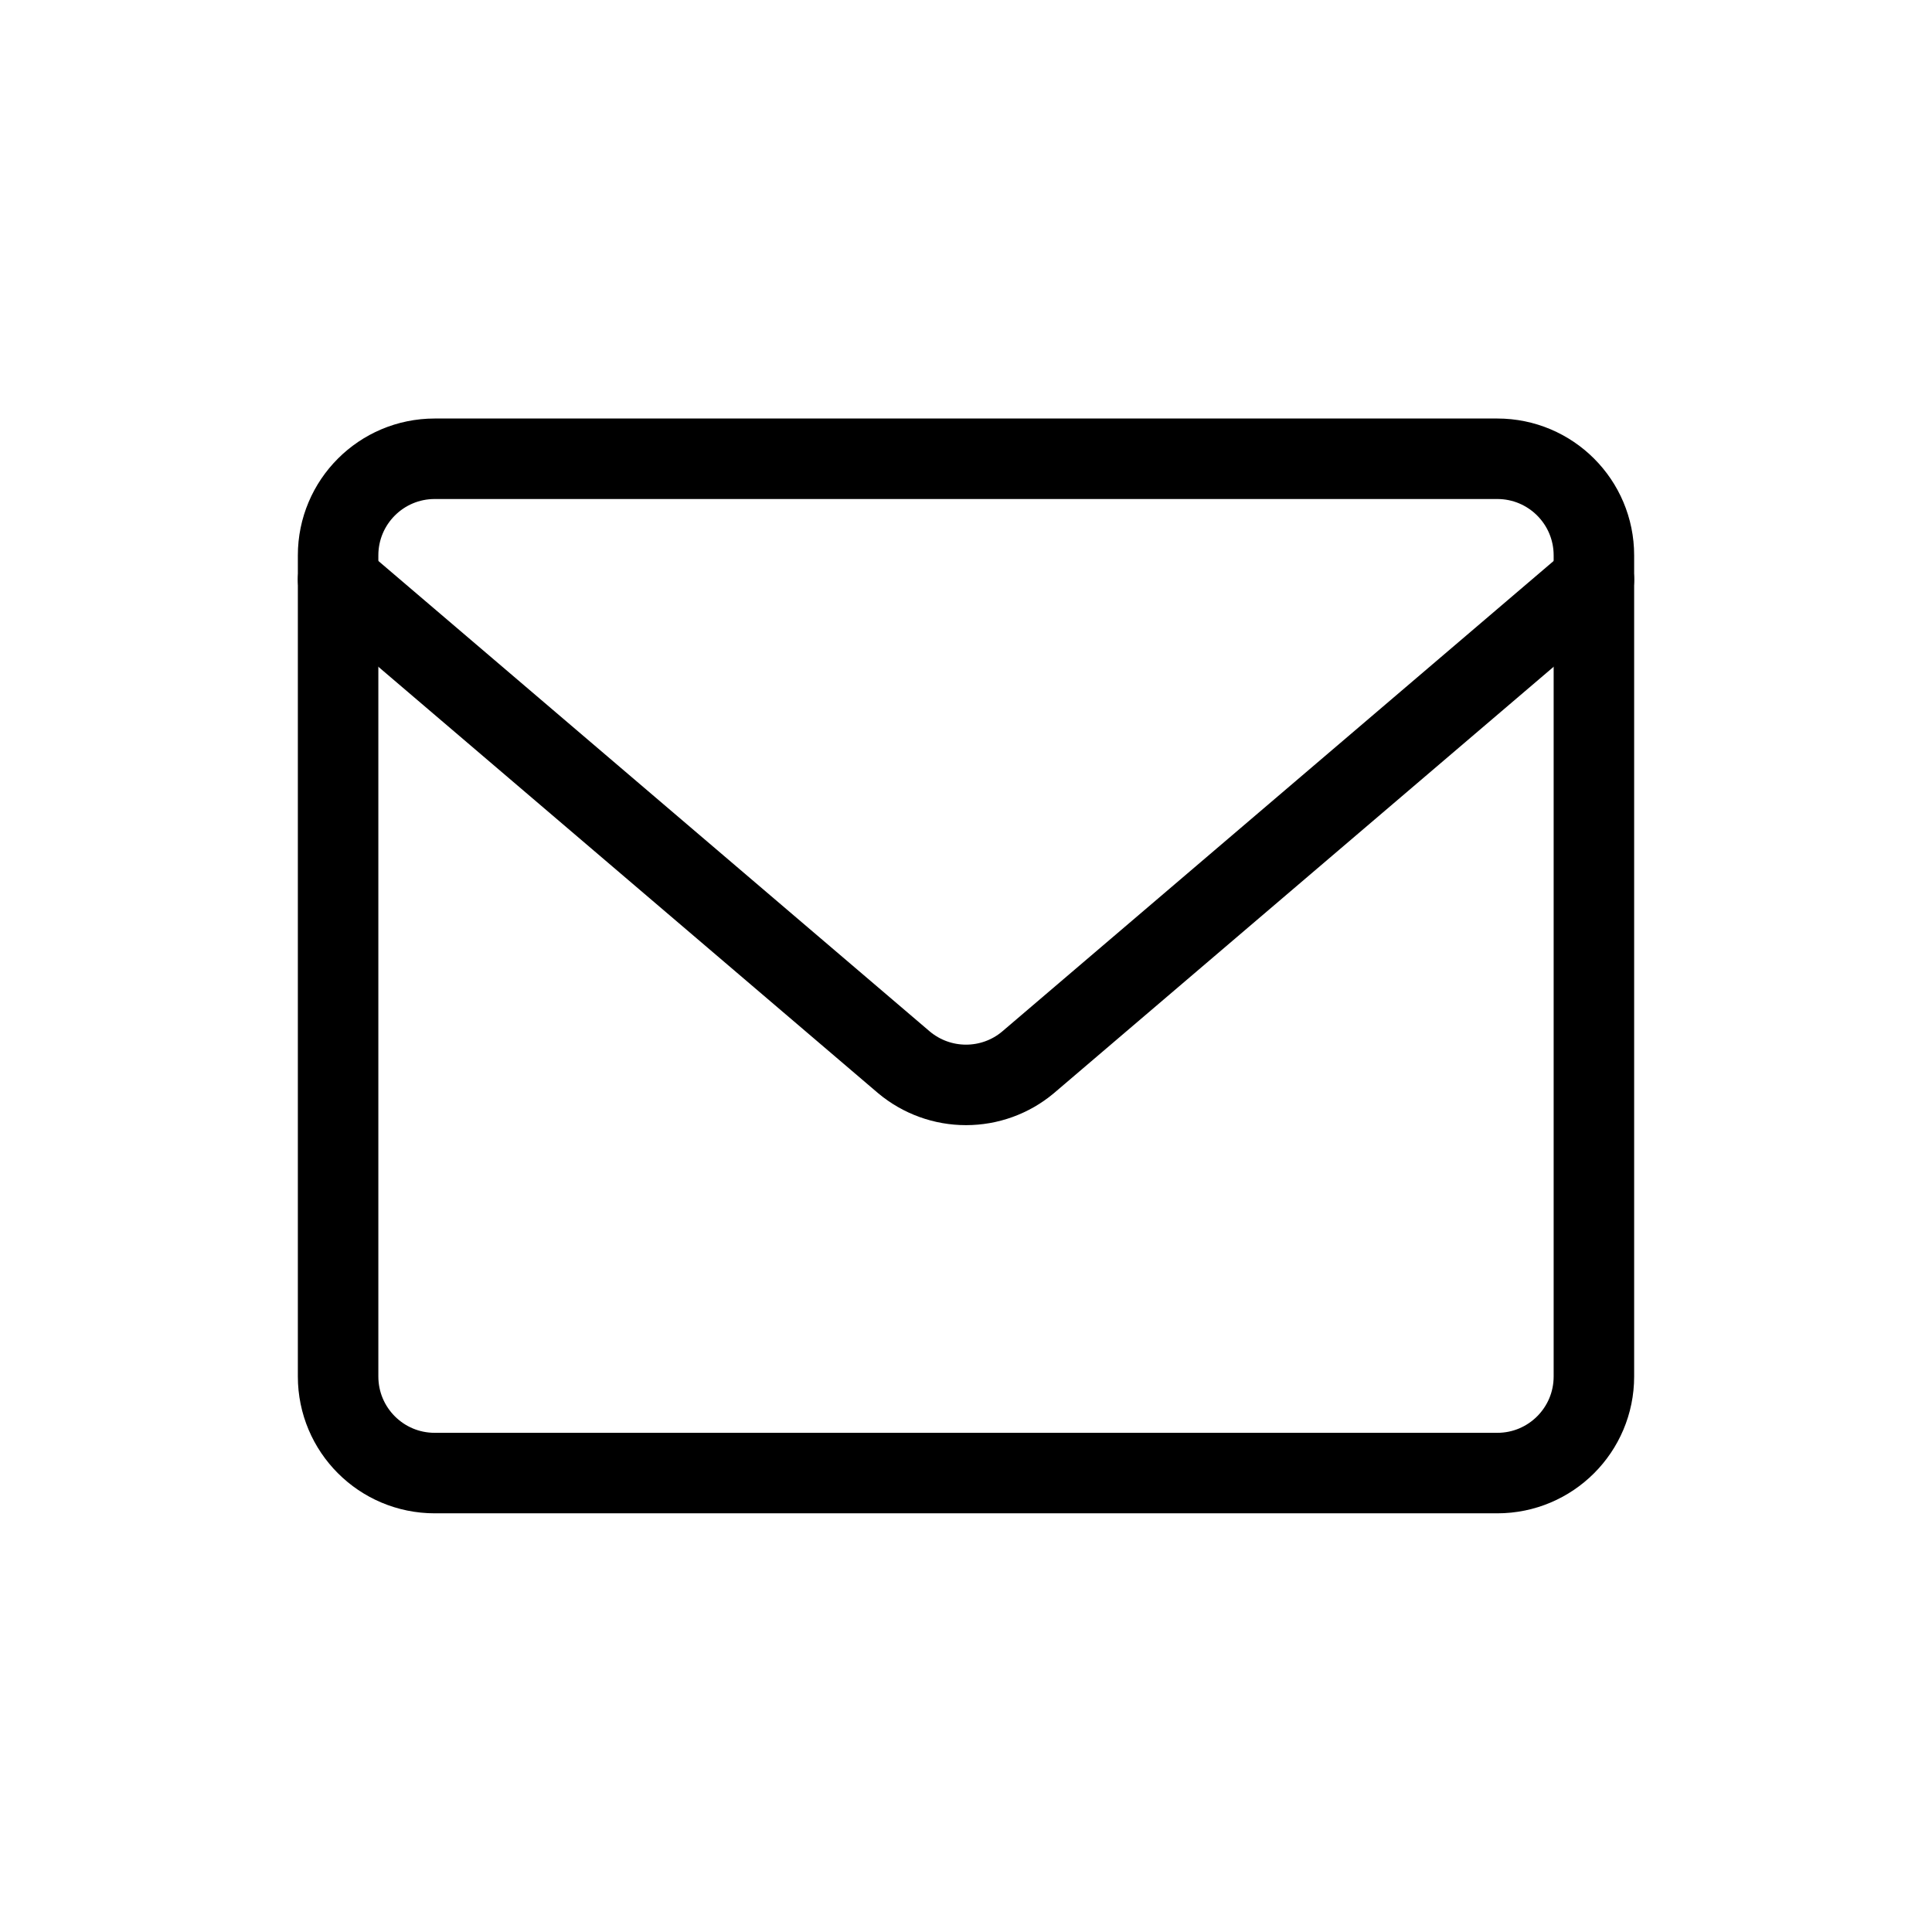 <svg width="24" height="24" viewBox="0 0 24 24" fill="none" xmlns="http://www.w3.org/2000/svg">
<path d="M18.6 5.699H5.4C4.737 5.699 4.2 6.236 4.2 6.899V17.099C4.2 17.762 4.737 18.299 5.4 18.299H18.6C19.263 18.299 19.8 17.762 19.8 17.099V6.899C19.8 6.236 19.263 5.699 18.6 5.699Z" stroke="currentColor" stroke-width="1" stroke-linecap="round" stroke-linejoin="round"/>
<path d="M4.2 7.199L11.232 13.199C11.448 13.379 11.72 13.477 12 13.477C12.281 13.477 12.553 13.379 12.768 13.199L19.8 7.199" stroke="currentColor" stroke-width="1" stroke-linecap="round" stroke-linejoin="round"/>
</svg>
